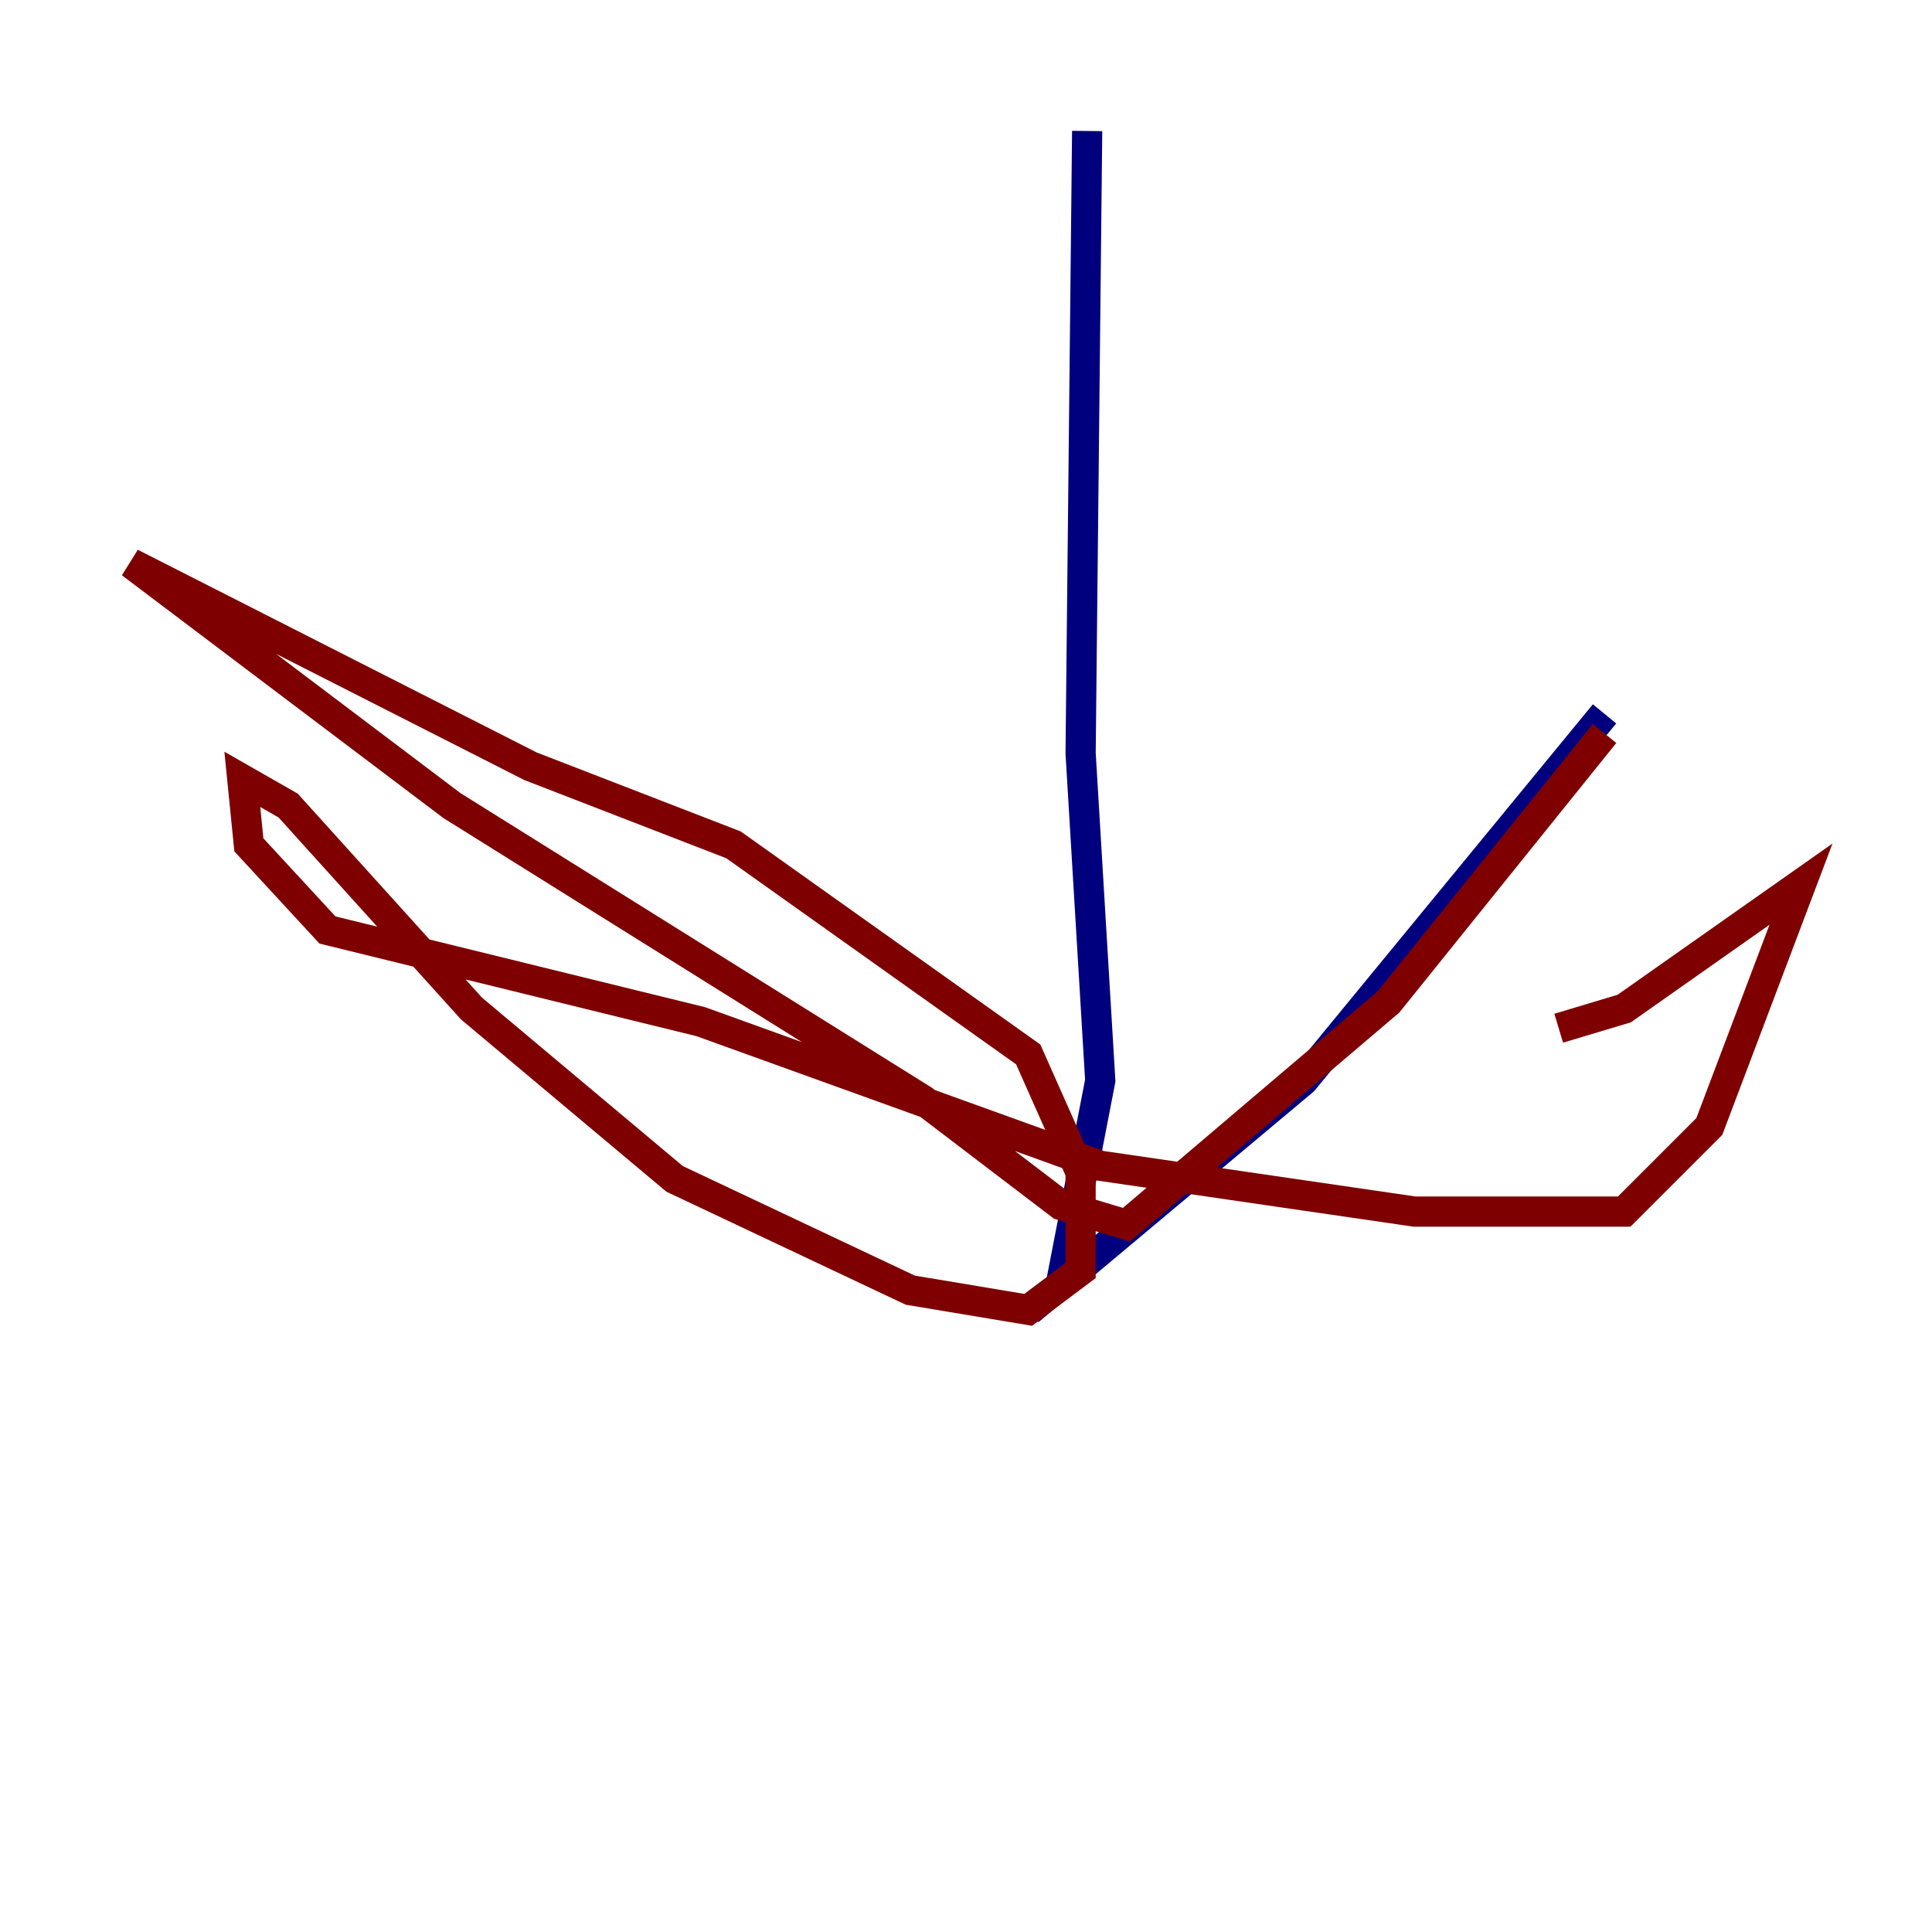 <?xml version="1.0" encoding="utf-8" ?>
<svg baseProfile="tiny" height="128" version="1.2" viewBox="0,0,128,128" width="128" xmlns="http://www.w3.org/2000/svg" xmlns:ev="http://www.w3.org/2001/xml-events" xmlns:xlink="http://www.w3.org/1999/xlink"><defs /><polyline fill="none" points="72.027,8.678 71.593,49.898 72.895,71.593 70.291,85.044 86.346,71.593 106.305,47.295" stroke="#00007f" stroke-width="2" /><polyline fill="none" points="106.305,48.597 91.986,66.386 74.63,81.139 70.291,79.837 61.18,72.895 29.939,53.37 8.678,37.315 35.146,50.766 48.597,55.973 68.122,69.858 71.593,77.668 71.593,84.176 68.122,86.78 60.312,85.478 44.691,78.102 31.241,66.82 19.091,53.37 16.054,51.634 16.488,55.973 21.695,61.614 46.427,67.688 72.895,77.234 93.722,80.271 107.607,80.271 113.248,74.63 119.322,58.576 107.607,66.82 103.268,68.122" stroke="#7f0000" stroke-width="2" /></svg>